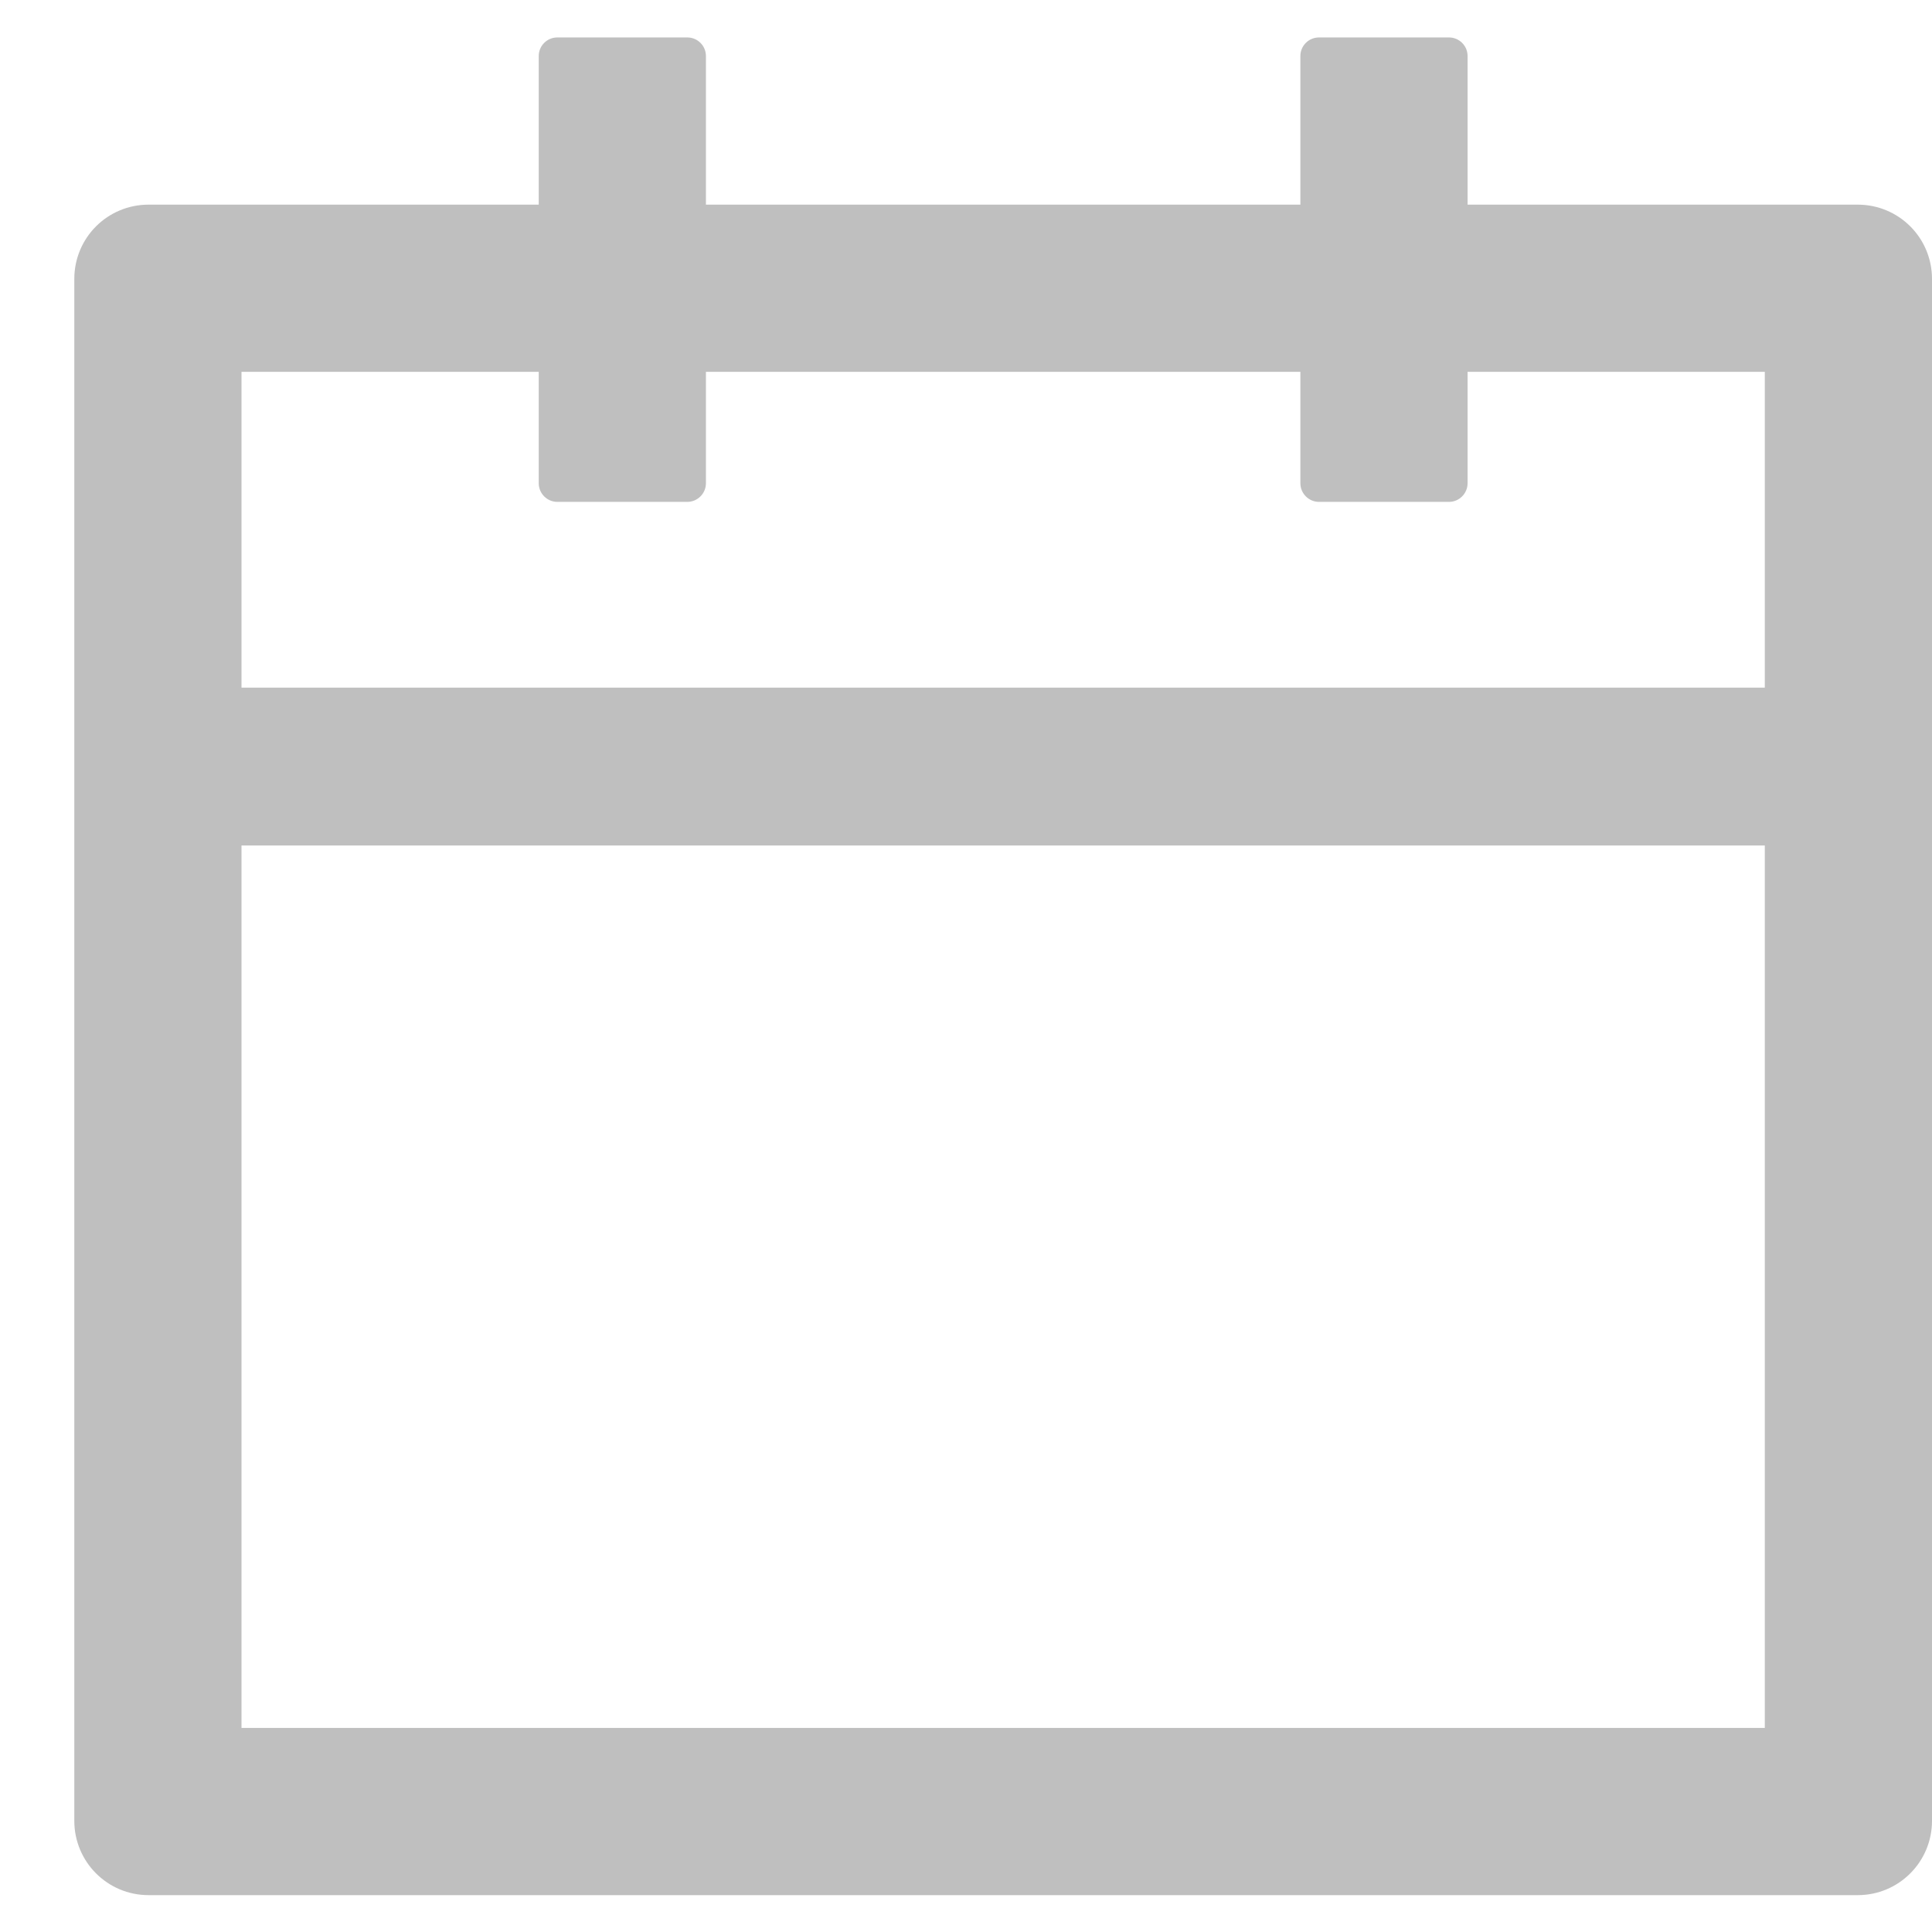 <svg width="13" height="13" viewBox="0 0 13 13" fill="none" xmlns="http://www.w3.org/2000/svg">
<path d="M12.5 1.377H9.875V0.377C9.875 0.308 9.819 0.252 9.75 0.252H8.875C8.806 0.252 8.75 0.308 8.75 0.377V1.377H4.75V0.377C4.75 0.308 4.694 0.252 4.625 0.252H3.75C3.681 0.252 3.625 0.308 3.625 0.377V1.377H1C0.723 1.377 0.5 1.6 0.5 1.877V12.252C0.5 12.528 0.723 12.752 1 12.752H12.5C12.777 12.752 13 12.528 13 12.252V1.877C13 1.6 12.777 1.377 12.5 1.377ZM11.875 11.627H1.625V5.689H11.875V11.627ZM1.625 4.627V2.502H3.625V3.252C3.625 3.32 3.681 3.377 3.75 3.377H4.625C4.694 3.377 4.75 3.32 4.75 3.252V2.502H8.75V3.252C8.75 3.32 8.806 3.377 8.875 3.377H9.75C9.819 3.377 9.875 3.32 9.875 3.252V2.502H11.875V4.627H1.625Z" fill="black" fill-opacity="0.25"/>
</svg>
